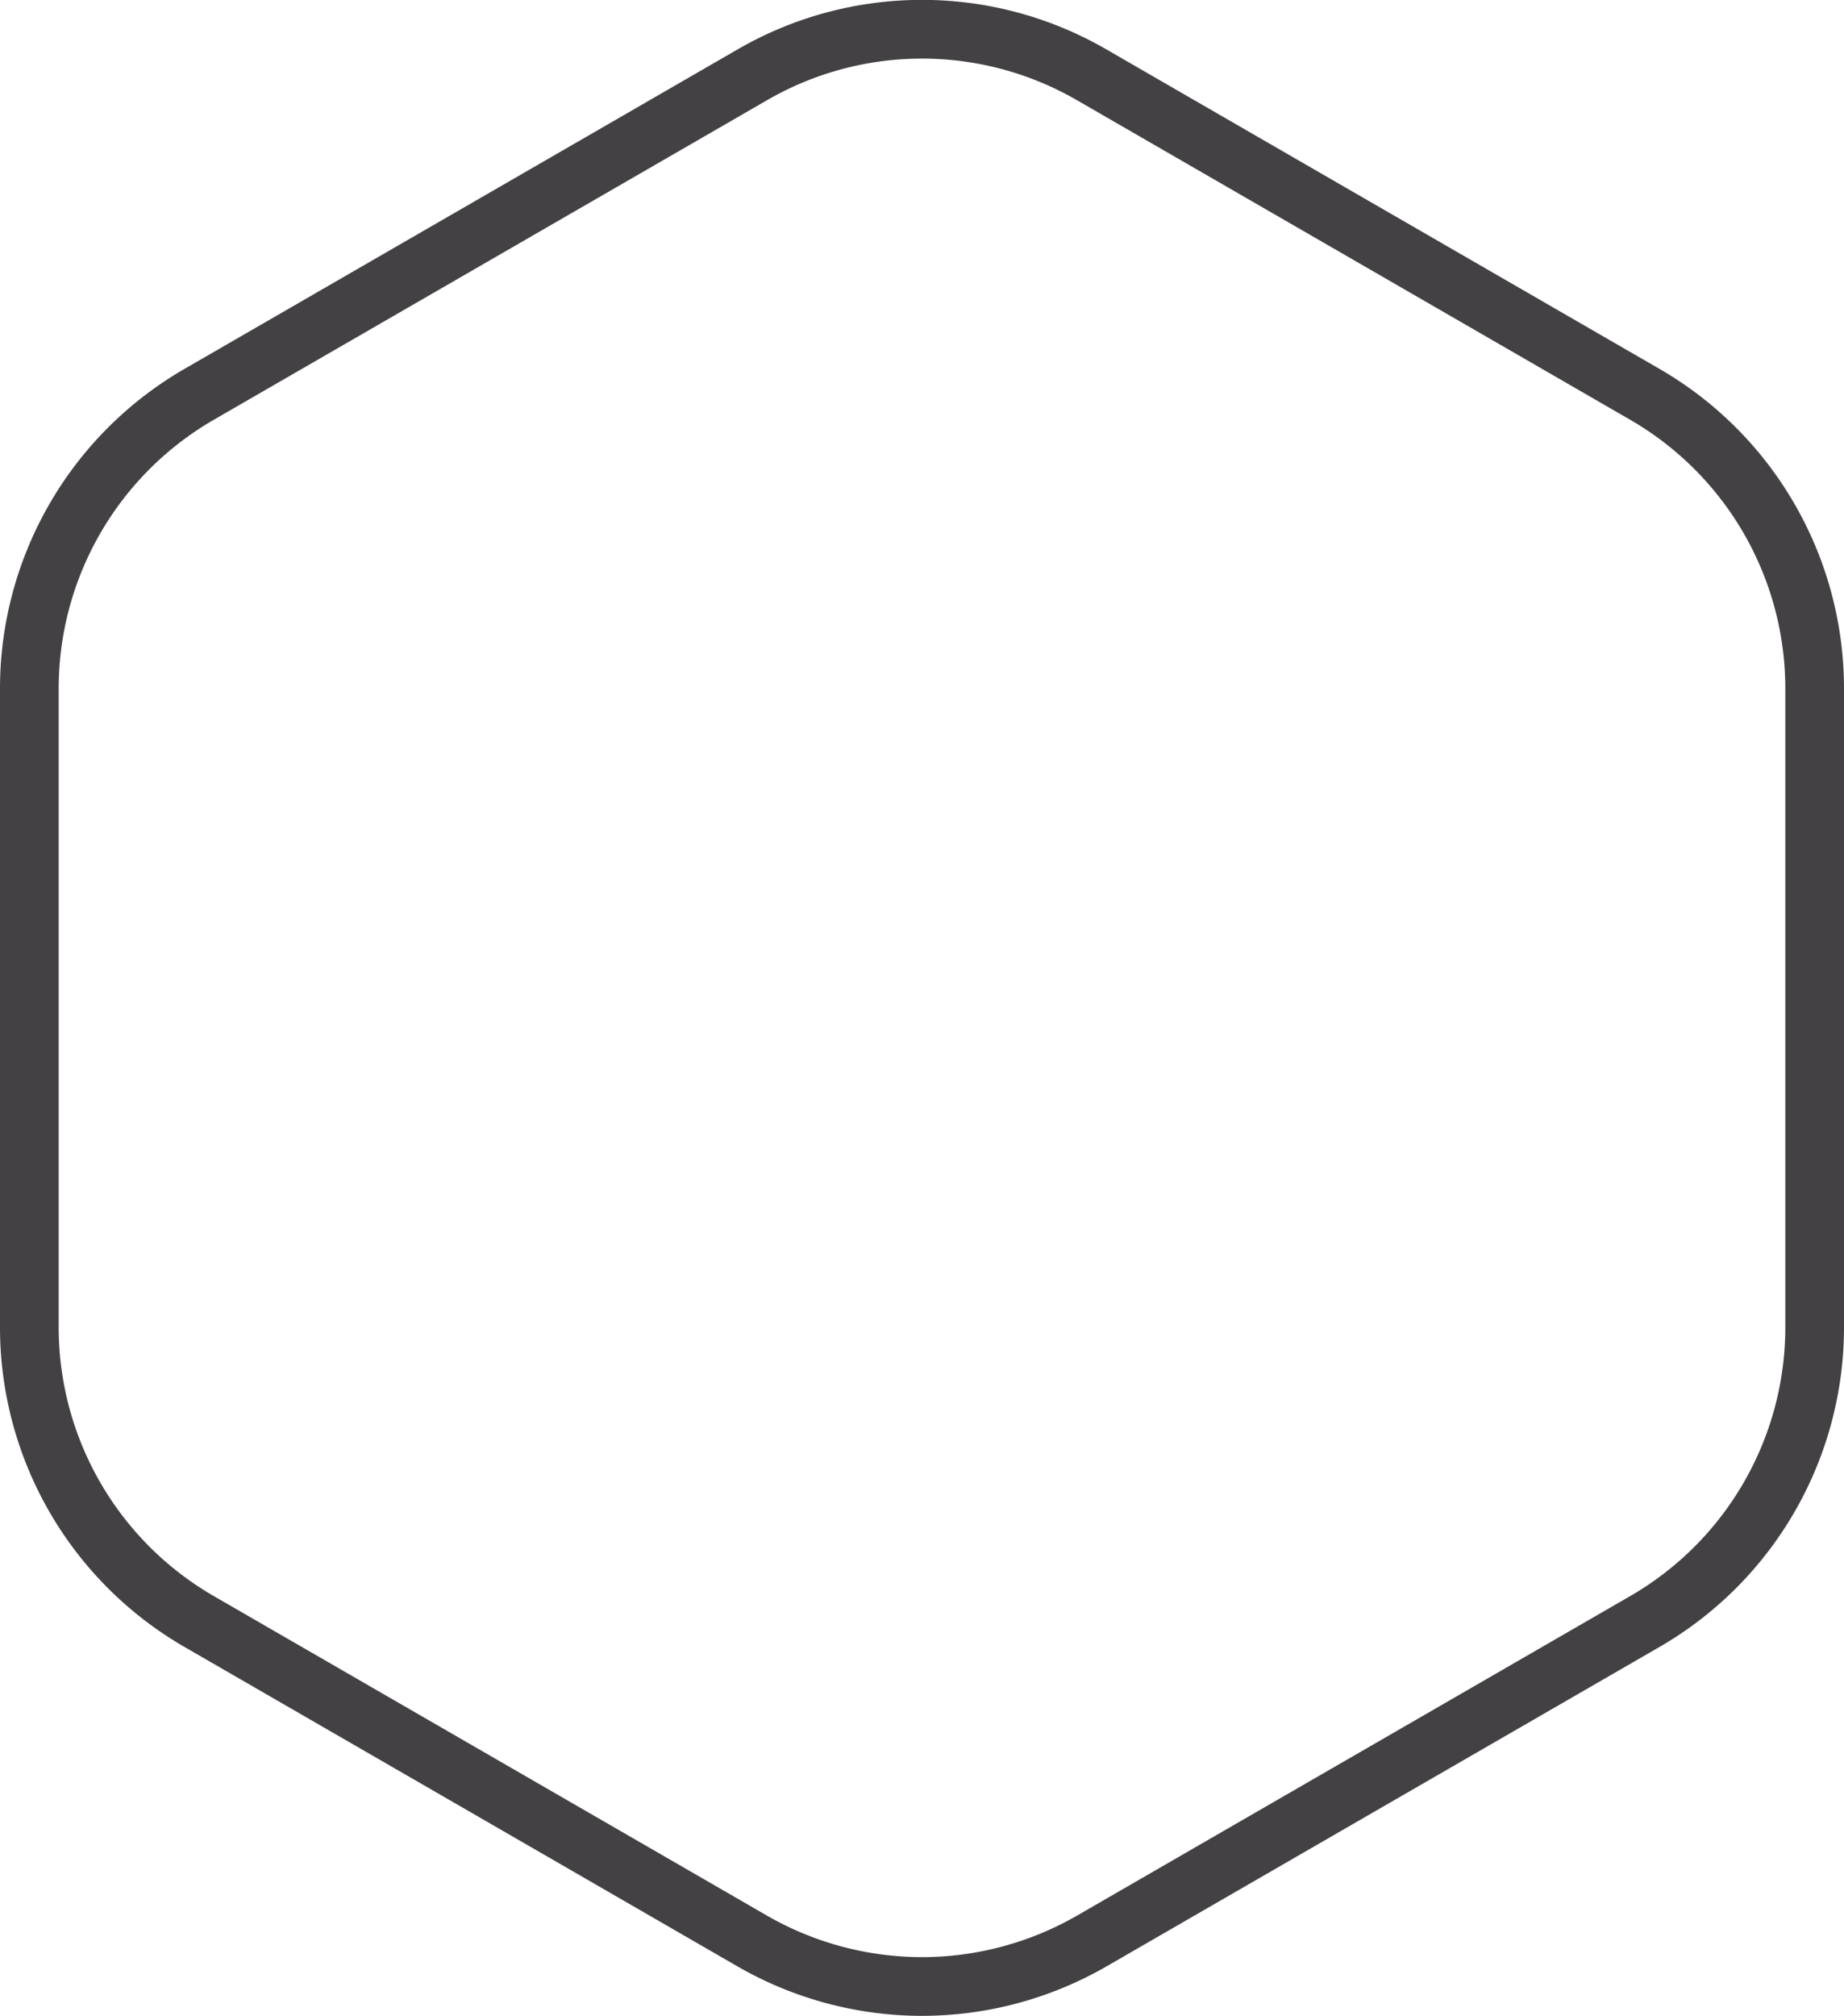 <svg xmlns="http://www.w3.org/2000/svg" viewBox="0 0 47.13 51.5"><defs><style>.cls-1{fill:none;stroke:#434143;stroke-miterlimit:10;stroke-width:1.5px;}</style></defs><title>Asset 27</title><g id="Layer_2" data-name="Layer 2"><g id="Layer_2-2" data-name="Layer 2"><path class="cls-1" d="M23.56,50.75a8.71,8.71,0,0,1-4.33-1.16L5.08,41.42a8.68,8.68,0,0,1-4.33-7.5V17.58a8.68,8.68,0,0,1,4.33-7.5L19.23,1.91a8.66,8.66,0,0,1,8.67,0l14.15,8.17a8.68,8.68,0,0,1,4.33,7.5V33.92a8.68,8.68,0,0,1-4.33,7.5L27.9,49.59A8.71,8.71,0,0,1,23.56,50.75Z"/></g></g></svg>